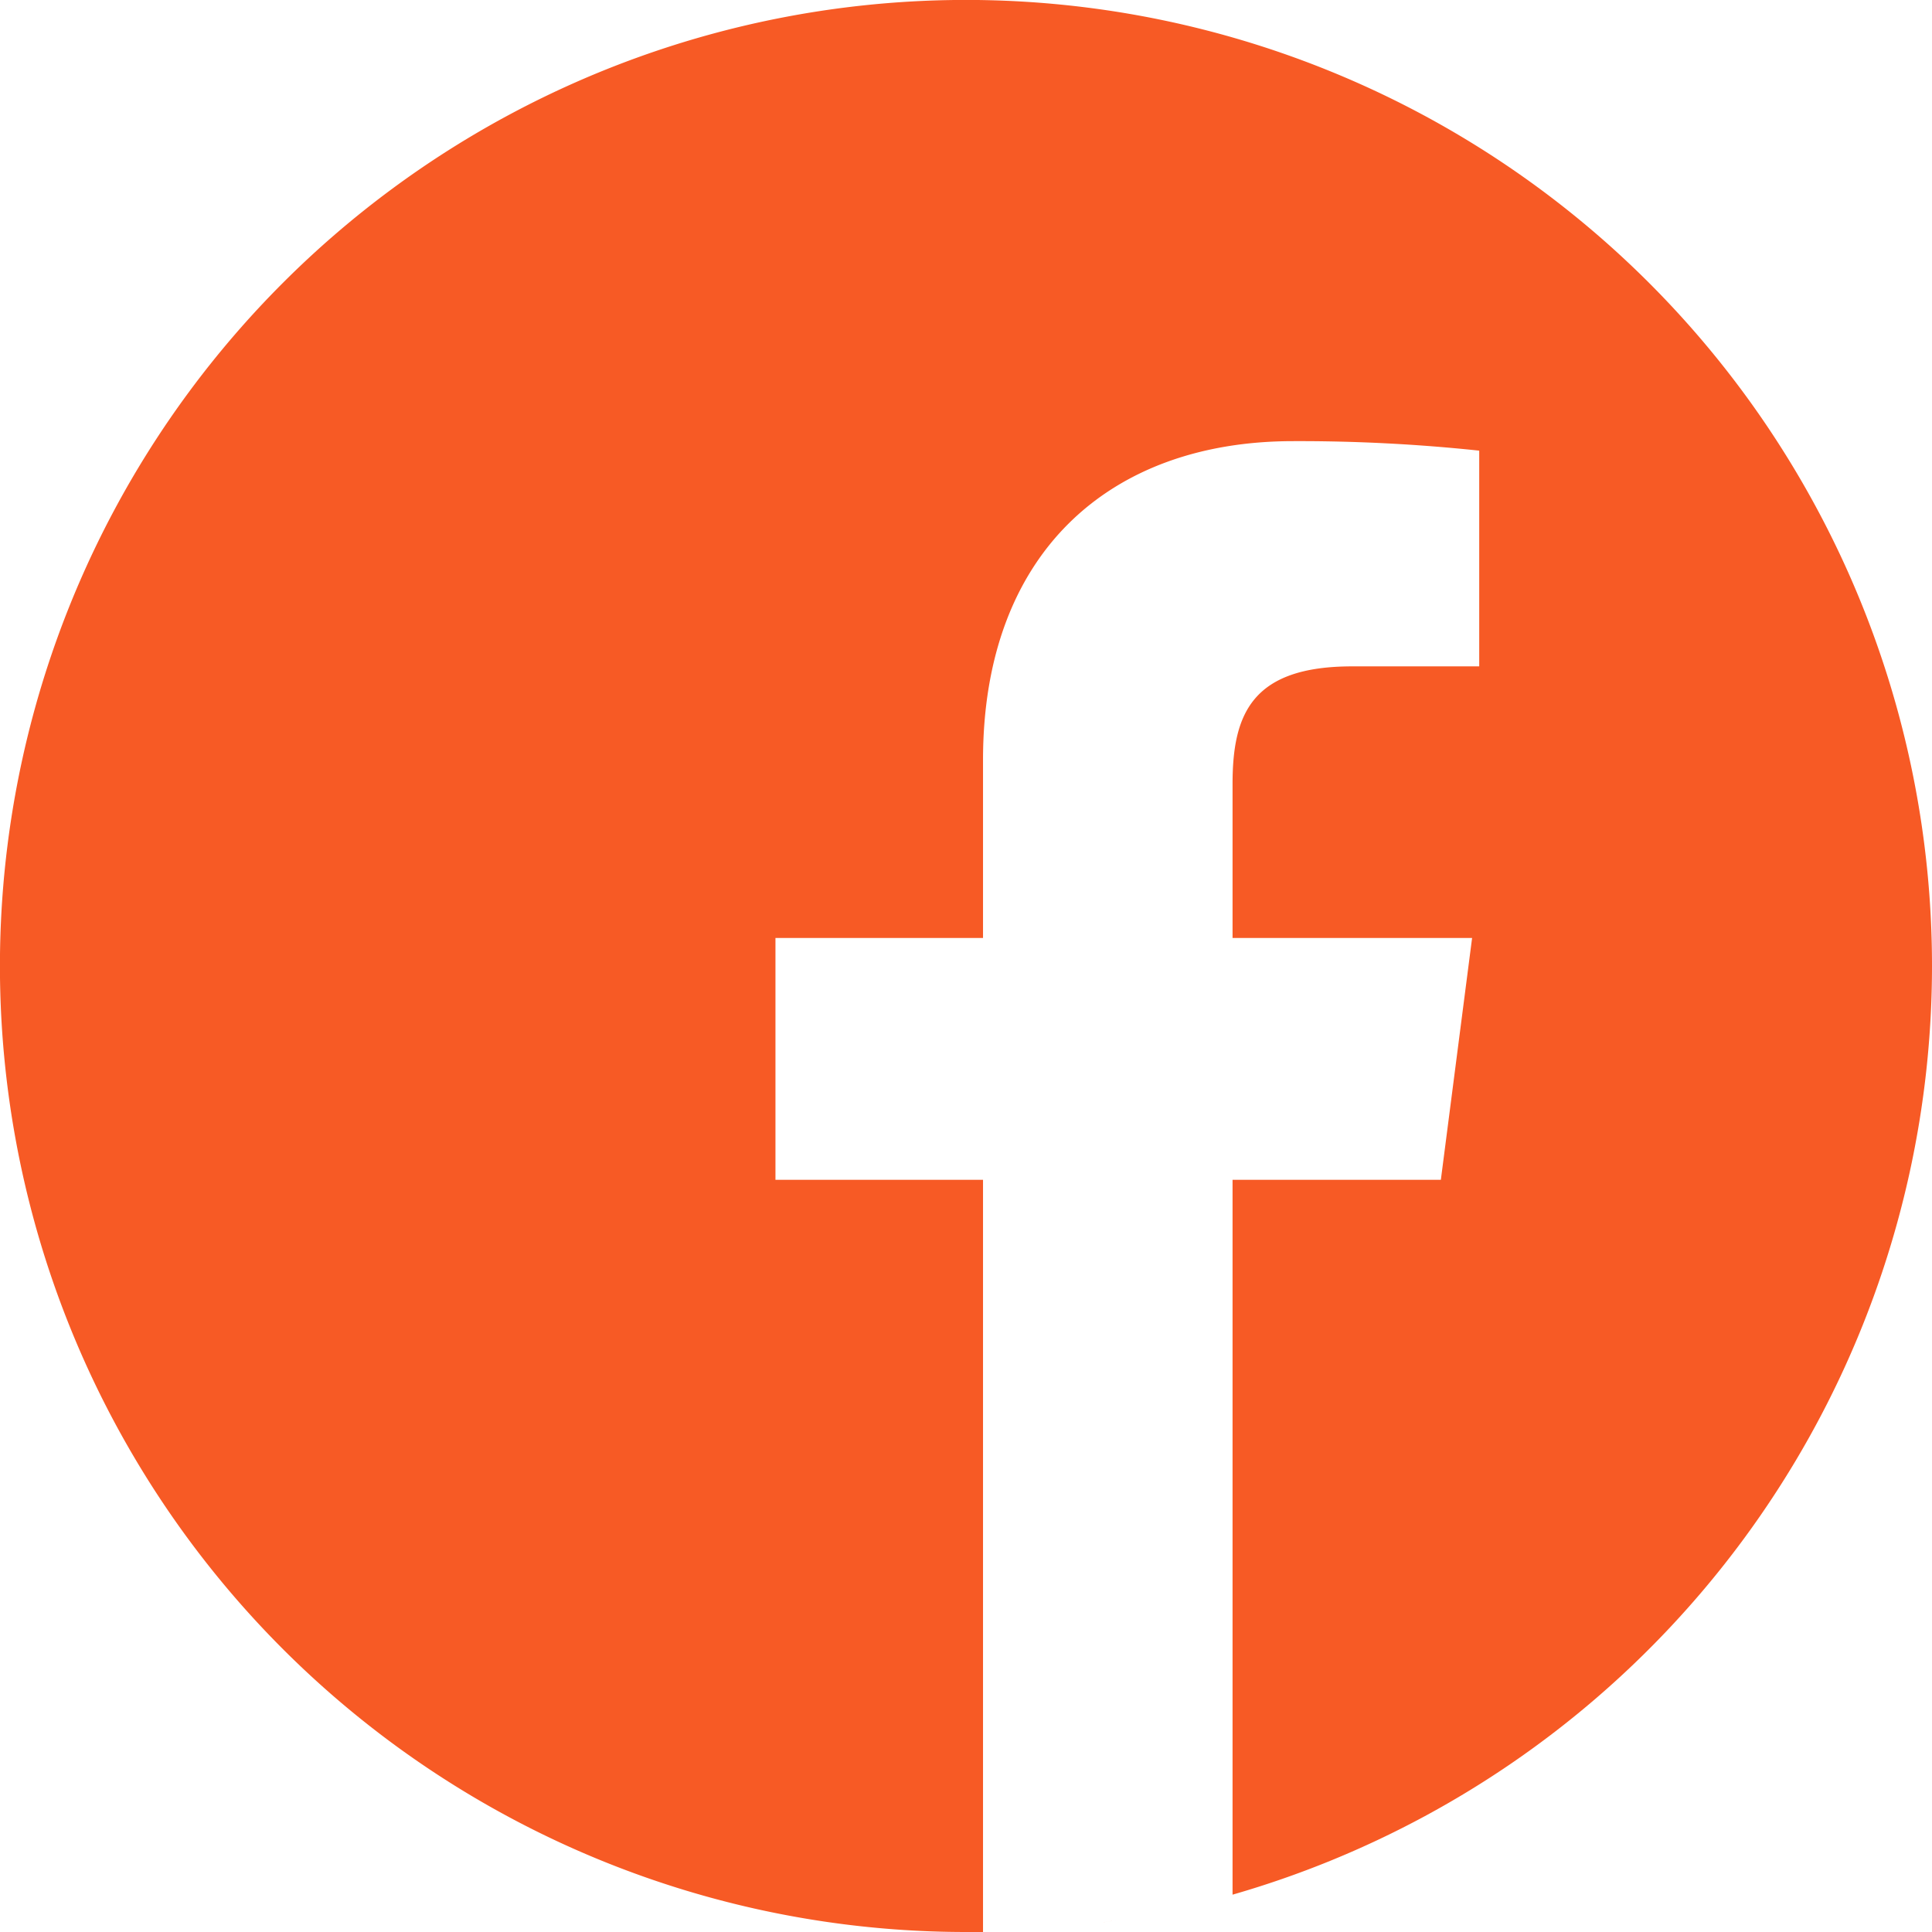 <svg id="facebook" xmlns="http://www.w3.org/2000/svg" width="31.721" height="31.721" viewBox="0 0 31.721 31.721">
  <path id="Path_1013" data-name="Path 1013" d="M291.253,508.668q-.2.032-.4.06Q291.055,508.7,291.253,508.668Zm0,0" transform="translate(-272.835 -477.153)" fill="#f75a25"/>
  <path id="Path_1014" data-name="Path 1014" d="M299.529,507.793l-.189.033Zm0,0" transform="translate(-280.794 -476.333)" fill="#f75a25"/>
  <path id="Path_1015" data-name="Path 1015" d="M278.076,510.34q-.232.026-.466.046Q277.844,510.366,278.076,510.34Zm0,0" transform="translate(-260.41 -478.722)" fill="#f75a25"/>
  <path id="Path_1016" data-name="Path 1016" d="M286.669,509.738l-.224.028Zm0,0" transform="translate(-268.699 -478.157)" fill="#f75a25"/>
  <path id="Path_1017" data-name="Path 1017" d="M306.832,506.41l-.167.035Zm0,0" transform="translate(-287.665 -475.035)" fill="#f75a25"/>
  <path id="Path_1018" data-name="Path 1018" d="M324.619,502.113l-.135.038Zm0,0" transform="translate(-304.381 -471.005)" fill="#f75a25"/>
  <path id="Path_1019" data-name="Path 1019" d="M319.206,503.543l-.147.038Zm0,0" transform="translate(-299.291 -472.346)" fill="#f75a25"/>
  <path id="Path_1020" data-name="Path 1020" d="M312.223,505.254l-.156.035Zm0,0" transform="translate(-292.732 -473.951)" fill="#f75a25"/>
  <path id="Path_1021" data-name="Path 1021" d="M273.731,511.09l-.251.019Zm0,0" transform="translate(-256.537 -479.425)" fill="#f75a25"/>
  <path id="Path_1022" data-name="Path 1022" d="M31.721,15.861A15.861,15.861,0,1,0,15.861,31.721c.093,0,.186,0,.279,0V19.371H12.732V15.4h3.408V12.477c0-3.389,2.069-5.234,5.092-5.234a28.05,28.05,0,0,1,3.055.156v3.542H22.2c-1.645,0-1.963.782-1.963,1.929V15.4h3.933l-.513,3.971h-3.42V31.108A15.869,15.869,0,0,0,31.721,15.861Zm0,0" fill="#f75a25"/>
  <path id="Path_1023" data-name="Path 1023" d="M265.388,511.43q-.248.016-.5.025Q265.14,511.446,265.388,511.43Zm0,0" transform="translate(-248.479 -479.744)" fill="#f75a25"/>
  <path id="Path_1024" data-name="Path 1024" d="M260.767,511.836l-.263.007Zm0,0" transform="translate(-244.364 -480.125)" fill="#f75a25"/>
</svg>
